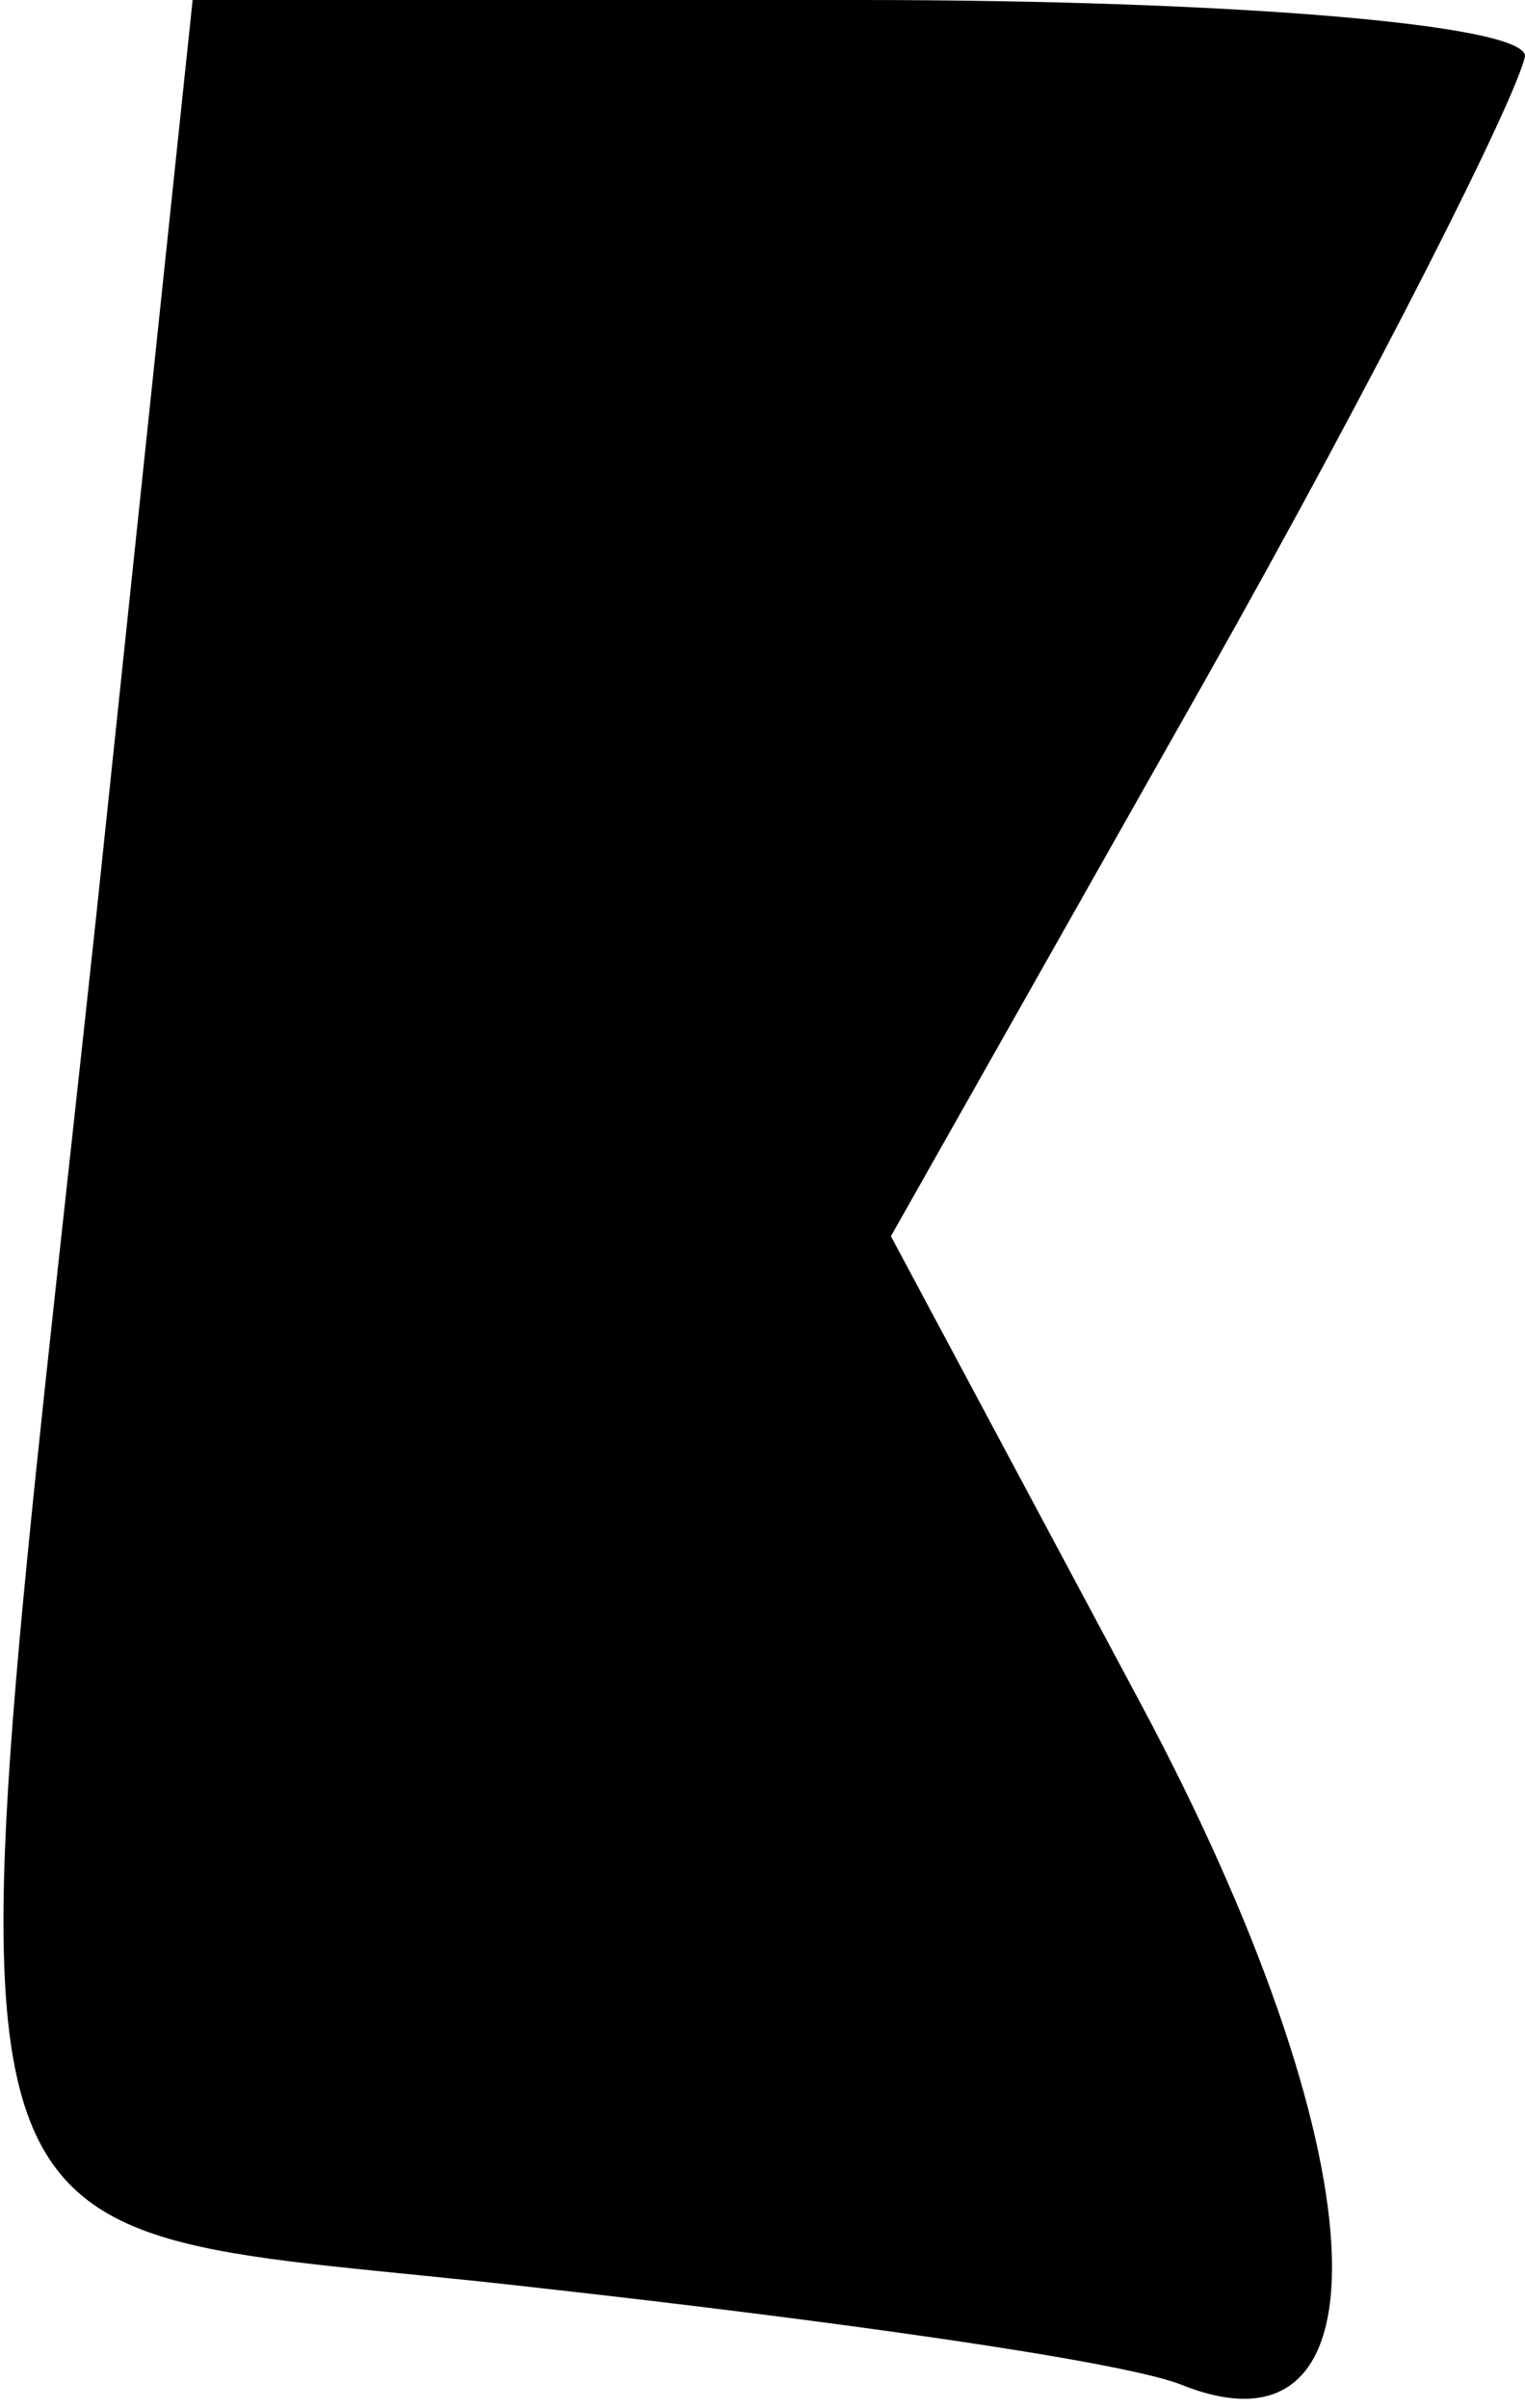 <?xml version="1.0" standalone="no"?>
<!DOCTYPE svg PUBLIC "-//W3C//DTD SVG 20010904//EN"
 "http://www.w3.org/TR/2001/REC-SVG-20010904/DTD/svg10.dtd">
<svg version="1.0" xmlns="http://www.w3.org/2000/svg"
 width="19pt" height="30pt" viewBox="0 0 19 30"
 preserveAspectRatio="xMidYMid meet">
<g transform="translate(0,30) scale(0.1,-0.1)"
fill="#000000" stroke="none">
<path fill="#000000" stroke="none" d="M12 186 c-19 -177 -23 -162 55 -171 36
-4 72 -9 80 -12 27 -11 25 29 -5 85 l-31 58 39 69 c22 39 39 73 40 78 0 4 -37
7 -83 7 l-83 0 -12 -114z"/>
</g>
</svg>
